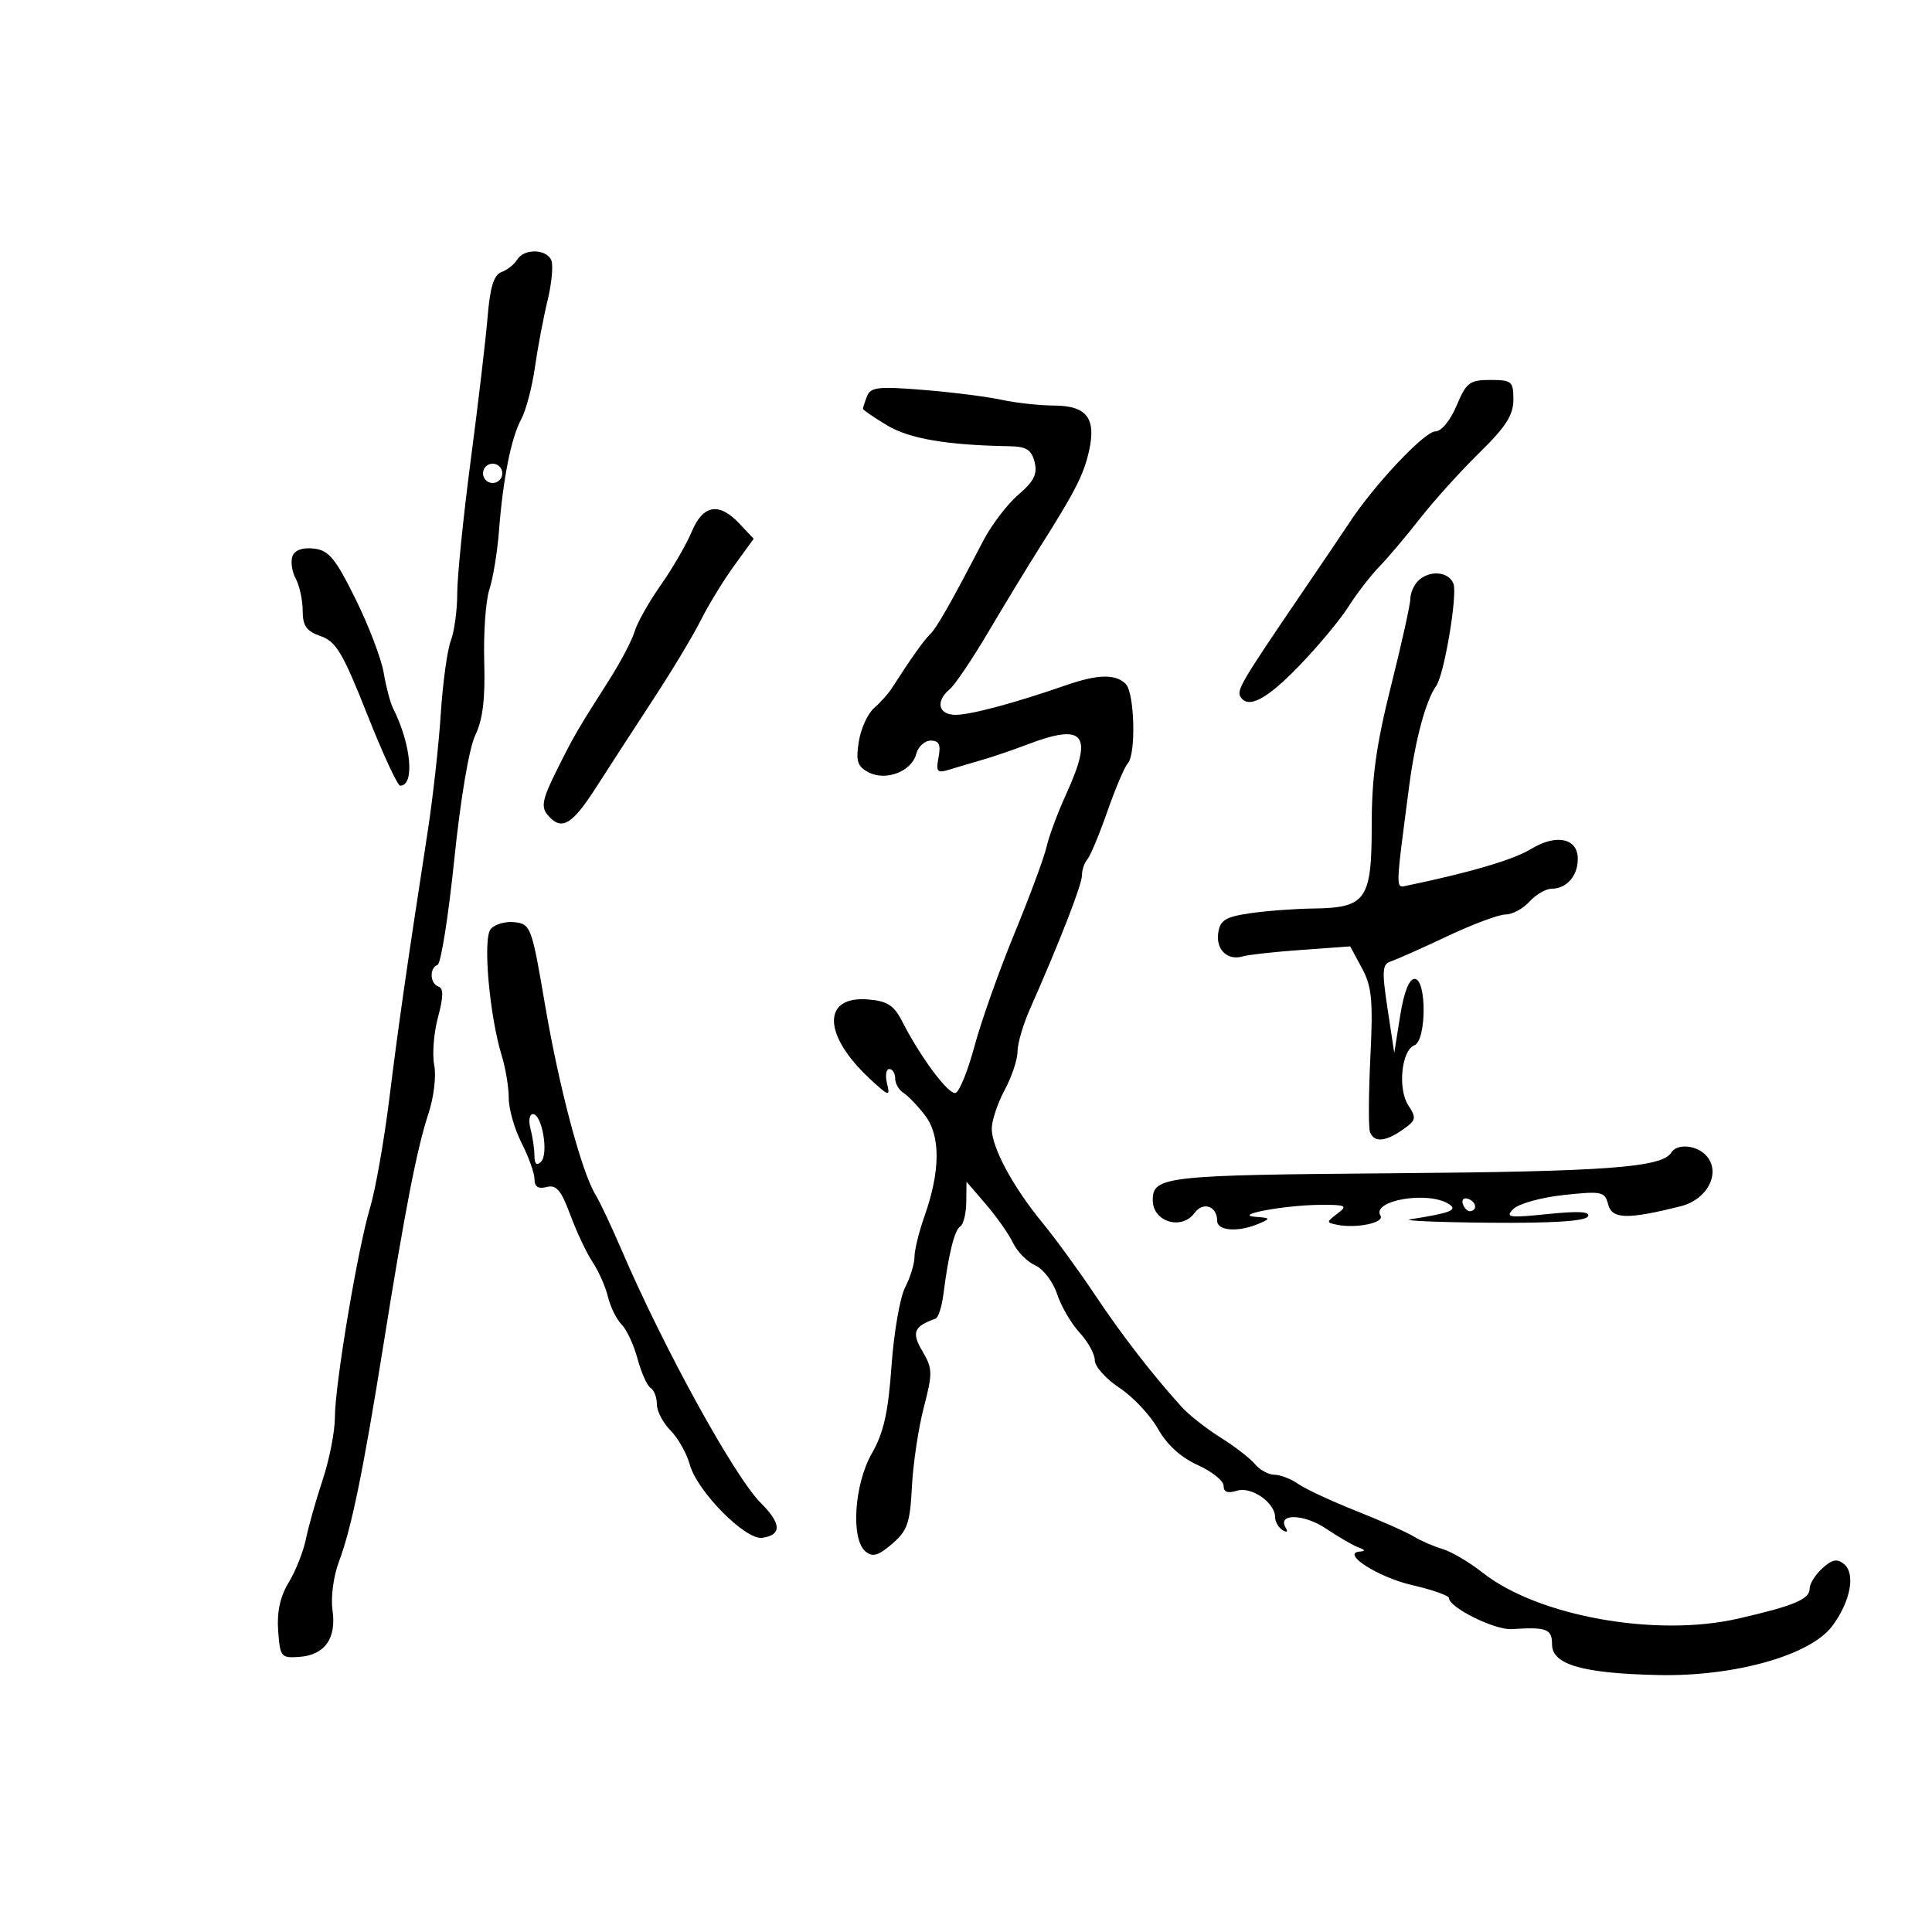 <svg xmlns="http://www.w3.org/2000/svg" width="300" height="300" viewBox="0 0 300 300" version="1.1">
	<path d="M 80.300 40.325 C 79.860 41.054, 78.767 41.919, 77.871 42.247 C 76.686 42.682, 76.100 44.566, 75.720 49.172 C 75.432 52.652, 74.252 62.673, 73.098 71.440 C 71.944 80.206, 71 89.515, 71 92.125 C 71 94.734, 70.550 98.052, 70.001 99.497 C 69.452 100.942, 68.752 106.034, 68.446 110.812 C 68.140 115.591, 67.233 123.775, 66.429 129 C 63.089 150.704, 61.881 159.110, 60.467 170.500 C 59.647 177.100, 58.300 184.750, 57.473 187.500 C 55.538 193.937, 52 215.031, 52 220.131 C 52 222.294, 51.147 226.636, 50.105 229.782 C 49.063 232.927, 47.889 237.075, 47.497 239 C 47.105 240.925, 45.906 243.946, 44.833 245.714 C 43.502 247.906, 42.980 250.291, 43.191 253.214 C 43.485 257.296, 43.642 257.489, 46.493 257.279 C 50.444 256.986, 52.271 254.397, 51.629 250 C 51.343 248.039, 51.783 244.741, 52.629 242.500 C 54.561 237.382, 56.411 228.379, 59.509 209 C 62.895 187.825, 64.743 178.321, 66.522 172.948 C 67.364 170.407, 67.763 167.065, 67.426 165.382 C 67.095 163.725, 67.357 160.388, 68.009 157.967 C 68.860 154.805, 68.885 153.462, 68.097 153.199 C 66.755 152.752, 66.642 150.293, 67.942 149.833 C 68.461 149.650, 69.628 142.300, 70.535 133.500 C 71.515 124, 72.844 116.138, 73.806 114.147 C 74.968 111.742, 75.360 108.512, 75.192 102.726 C 75.063 98.289, 75.422 93.251, 75.990 91.530 C 76.558 89.810, 77.228 85.724, 77.480 82.451 C 78.105 74.335, 79.373 67.978, 80.946 65.073 C 81.668 63.738, 82.618 60.138, 83.055 57.073 C 83.493 54.008, 84.375 49.343, 85.016 46.706 C 85.656 44.070, 85.929 41.257, 85.622 40.456 C 84.923 38.636, 81.372 38.549, 80.300 40.325 M 226.176 62.990 C 225.204 65.303, 223.818 66.984, 222.877 66.990 C 221.185 67, 213.289 75.395, 209.500 81.210 C 208.950 82.055, 205.350 87.376, 201.500 93.034 C 192.809 105.809, 192 107.190, 192.620 108.194 C 193.810 110.119, 196.661 108.629, 201.656 103.471 C 204.602 100.430, 208.074 96.268, 209.373 94.221 C 210.673 92.175, 212.830 89.375, 214.168 88 C 215.506 86.625, 218.359 83.250, 220.508 80.500 C 222.657 77.750, 226.797 73.167, 229.708 70.315 C 233.818 66.288, 235 64.446, 235 62.065 C 235 59.217, 234.747 59, 231.426 59 C 228.204 59, 227.686 59.393, 226.176 62.990 M 134.629 61.524 C 134.283 62.426, 134 63.307, 134 63.483 C 134 63.659, 135.688 64.813, 137.750 66.049 C 141.232 68.134, 147.034 69.123, 156.775 69.291 C 159.373 69.336, 160.174 69.843, 160.651 71.746 C 161.119 73.609, 160.556 74.740, 158.125 76.822 C 156.405 78.295, 153.946 81.525, 152.659 84 C 147.646 93.645, 145.458 97.493, 144.430 98.477 C 143.472 99.392, 141.393 102.326, 138.500 106.841 C 137.950 107.700, 136.699 109.099, 135.720 109.951 C 134.740 110.803, 133.676 113.144, 133.354 115.153 C 132.873 118.162, 133.131 119, 134.819 119.903 C 137.516 121.347, 141.554 119.815, 142.270 117.077 C 142.568 115.935, 143.582 115, 144.523 115 C 145.823 115, 146.115 115.620, 145.739 117.585 C 145.307 119.844, 145.513 120.087, 147.373 119.517 C 148.543 119.158, 150.850 118.476, 152.500 118 C 154.150 117.525, 157.300 116.450, 159.500 115.612 C 168.405 112.219, 169.811 113.975, 165.592 123.223 C 164.268 126.125, 162.886 129.831, 162.521 131.459 C 162.156 133.086, 159.905 139.161, 157.519 144.959 C 155.134 150.756, 152.347 158.615, 151.327 162.421 C 150.307 166.228, 148.985 169.505, 148.390 169.703 C 147.313 170.062, 142.956 164.221, 140.033 158.500 C 138.812 156.111, 137.750 155.438, 134.815 155.194 C 127.626 154.596, 127.744 160.715, 135.053 167.500 C 138.048 170.279, 138.245 170.335, 137.736 168.250 C 137.434 167.012, 137.595 166, 138.094 166 C 138.592 166, 139 166.653, 139 167.450 C 139 168.248, 139.579 169.260, 140.286 169.700 C 140.993 170.140, 142.509 171.722, 143.654 173.217 C 146.068 176.368, 146.031 181.840, 143.545 188.876 C 142.695 191.282, 142 194.117, 142 195.175 C 142 196.234, 141.346 198.364, 140.546 199.910 C 139.747 201.456, 138.795 206.946, 138.432 212.110 C 137.923 219.332, 137.220 222.465, 135.385 225.678 C 132.634 230.497, 132.084 238.995, 134.399 240.916 C 135.497 241.827, 136.388 241.570, 138.535 239.723 C 140.906 237.684, 141.316 236.500, 141.601 230.869 C 141.782 227.293, 142.611 221.752, 143.444 218.553 C 144.838 213.203, 144.821 212.506, 143.239 209.827 C 141.508 206.897, 141.884 205.959, 145.273 204.759 C 145.698 204.608, 146.246 202.913, 146.489 200.992 C 147.284 194.727, 148.214 190.986, 149.115 190.429 C 149.602 190.128, 150.018 188.446, 150.041 186.691 L 150.081 183.500 153.092 187 C 154.747 188.925, 156.644 191.625, 157.306 193 C 157.967 194.375, 159.520 195.944, 160.755 196.487 C 161.991 197.031, 163.516 199.032, 164.144 200.935 C 164.772 202.838, 166.346 205.539, 167.643 206.937 C 168.939 208.336, 170 210.265, 170 211.226 C 170 212.186, 171.722 214.111, 173.826 215.503 C 175.930 216.896, 178.617 219.753, 179.797 221.853 C 181.187 224.325, 183.362 226.310, 185.971 227.487 C 188.187 228.486, 190 229.941, 190 230.719 C 190 231.696, 190.642 231.931, 192.072 231.477 C 194.308 230.767, 198 233.332, 198 235.596 C 198 236.303, 198.520 237.203, 199.155 237.595 C 199.829 238.012, 200.039 237.872, 199.660 237.259 C 198.247 234.972, 202.455 235.040, 205.905 237.361 C 207.882 238.690, 210.175 240.017, 211 240.310 C 211.978 240.657, 212.051 240.870, 211.211 240.921 C 208.078 241.113, 213.923 244.898, 219.250 246.128 C 222.412 246.858, 225 247.766, 225 248.146 C 225 249.616, 232.122 253.143, 234.741 252.970 C 240.164 252.612, 241 252.929, 241 255.342 C 241 258.481, 245.738 259.847, 257.500 260.100 C 269.336 260.355, 281.101 257.043, 284.500 252.500 C 287.340 248.704, 288.166 244.383, 286.341 242.868 C 285.280 241.988, 284.506 242.137, 282.981 243.517 C 281.892 244.503, 281 245.925, 281 246.676 C 281 248.333, 278.572 249.350, 269.866 251.344 C 257.142 254.258, 238.839 250.976, 230.286 244.246 C 228.204 242.608, 225.375 240.935, 224 240.529 C 222.625 240.124, 220.600 239.243, 219.500 238.573 C 218.400 237.902, 214.384 236.120, 210.575 234.611 C 206.766 233.103, 202.729 231.223, 201.603 230.434 C 200.476 229.645, 198.810 229, 197.900 229 C 196.990 229, 195.634 228.264, 194.887 227.364 C 194.140 226.464, 191.723 224.596, 189.515 223.212 C 187.307 221.828, 184.600 219.700, 183.500 218.484 C 178.888 213.382, 174.226 207.354, 170 201.025 C 167.525 197.318, 163.872 192.306, 161.882 189.886 C 157.304 184.319, 154 178.188, 154 175.261 C 154 174.014, 154.900 171.314, 156 169.261 C 157.100 167.209, 158 164.522, 158 163.292 C 158 162.061, 158.851 159.129, 159.890 156.777 C 164.576 146.177, 168.005 137.373, 168.002 135.950 C 168.001 135.097, 168.377 133.972, 168.838 133.450 C 169.299 132.927, 170.699 129.575, 171.949 126 C 173.199 122.425, 174.621 119.073, 175.111 118.550 C 176.429 117.142, 176.189 107.589, 174.800 106.200 C 173.224 104.624, 170.476 104.684, 165.533 106.401 C 157.596 109.159, 150.731 111, 148.385 111 C 145.702 111, 145.216 108.896, 147.468 107.027 C 148.275 106.357, 150.969 102.364, 153.454 98.154 C 155.940 93.945, 159.539 88.025, 161.453 85 C 166.937 76.332, 168.263 73.741, 169.095 70.065 C 170.251 64.959, 168.768 63.005, 163.715 62.976 C 161.397 62.962, 157.700 62.558, 155.500 62.078 C 153.300 61.597, 147.846 60.907, 143.379 60.545 C 136.388 59.977, 135.171 60.113, 134.629 61.524 M 75 73.500 C 75 74.325, 75.675 75, 76.500 75 C 77.325 75, 78 74.325, 78 73.500 C 78 72.675, 77.325 72, 76.500 72 C 75.675 72, 75 72.675, 75 73.500 M 107.405 82.572 C 106.584 84.537, 104.415 88.275, 102.585 90.879 C 100.755 93.483, 98.936 96.713, 98.542 98.056 C 98.149 99.400, 96.395 102.750, 94.645 105.500 C 89.523 113.547, 89.121 114.241, 86.377 119.754 C 84.247 124.033, 83.992 125.286, 85.003 126.504 C 87.150 129.091, 88.782 128.174, 92.575 122.250 C 94.600 119.088, 98.614 112.900, 101.495 108.500 C 104.376 104.100, 107.675 98.609, 108.826 96.298 C 109.976 93.987, 112.293 90.198, 113.973 87.878 L 117.029 83.660 114.840 81.330 C 111.651 77.935, 109.170 78.350, 107.405 82.572 M 45.417 86.355 C 45.103 87.174, 45.331 88.749, 45.923 89.856 C 46.515 90.963, 47 93.204, 47 94.836 C 47 97.187, 47.582 98.007, 49.798 98.780 C 52.186 99.612, 53.239 101.382, 56.997 110.877 C 59.417 116.995, 61.732 122, 62.140 122 C 64.446 122, 63.848 115.536, 61.026 109.962 C 60.598 109.115, 59.945 106.636, 59.576 104.451 C 59.207 102.266, 57.236 97.109, 55.196 92.989 C 52.067 86.672, 51.057 85.450, 48.738 85.183 C 46.999 84.983, 45.779 85.413, 45.417 86.355 M 220.200 90.200 C 219.540 90.860, 219 92.106, 219 92.969 C 219 93.831, 217.650 99.921, 216 106.500 C 213.704 115.654, 213 120.719, 213 128.076 C 213 139.744, 212.149 140.962, 203.921 141.074 C 200.940 141.115, 196.475 141.452, 194 141.824 C 190.254 142.387, 189.443 142.900, 189.163 144.887 C 188.794 147.490, 190.629 149.218, 193 148.501 C 193.825 148.251, 197.911 147.802, 202.081 147.502 L 209.661 146.956 211.481 150.336 C 213.021 153.195, 213.223 155.316, 212.793 164.108 C 212.514 169.824, 212.483 175.063, 212.726 175.750 C 213.322 177.441, 215.095 177.322, 217.831 175.406 C 219.890 173.964, 219.972 173.606, 218.691 171.651 C 217.013 169.091, 217.614 163.085, 219.625 162.314 C 221.516 161.588, 221.550 152, 219.662 152 C 218.805 152, 217.996 154.069, 217.412 157.750 L 216.500 163.500 215.459 156.638 C 214.563 150.730, 214.632 149.709, 215.959 149.286 C 216.807 149.015, 220.735 147.266, 224.688 145.397 C 228.642 143.529, 232.735 142, 233.783 142 C 234.832 142, 236.505 141.100, 237.500 140 C 238.495 138.900, 240.050 138, 240.955 138 C 243.257 138, 245 136.003, 245 133.367 C 245 130.144, 241.653 129.438, 237.735 131.834 C 235.035 133.486, 228.348 135.464, 218.655 137.479 C 216.635 137.899, 216.625 138.856, 218.823 122 C 219.752 114.880, 221.424 108.695, 223.015 106.500 C 224.252 104.792, 226.349 92.351, 225.689 90.631 C 224.955 88.720, 221.919 88.481, 220.200 90.200 M 76.193 144.268 C 74.943 145.774, 75.991 157.684, 77.928 163.993 C 78.517 165.915, 79 168.857, 79 170.532 C 79 172.207, 79.900 175.342, 81 177.500 C 82.100 179.658, 83 182.186, 83 183.118 C 83 184.286, 83.586 184.660, 84.884 184.320 C 86.389 183.927, 87.130 184.802, 88.563 188.664 C 89.550 191.324, 91.112 194.625, 92.033 196 C 92.954 197.375, 94.021 199.792, 94.404 201.371 C 94.786 202.950, 95.740 204.882, 96.523 205.666 C 97.306 206.449, 98.421 208.851, 99.001 211.003 C 99.580 213.155, 100.492 215.186, 101.027 215.517 C 101.562 215.847, 102 216.991, 102 218.059 C 102 219.127, 102.950 220.950, 104.111 222.111 C 105.273 223.273, 106.618 225.654, 107.101 227.404 C 108.258 231.594, 115.765 239.181, 118.371 238.793 C 121.414 238.341, 121.344 236.579, 118.157 233.401 C 114.031 229.286, 103.053 209.335, 96.476 194 C 94.943 190.425, 93.137 186.600, 92.464 185.500 C 90.298 181.965, 86.813 168.845, 84.627 156 C 82.575 143.940, 82.409 143.489, 79.914 143.199 C 78.492 143.034, 76.818 143.515, 76.193 144.268 M 82.370 175.250 C 82.701 176.488, 82.979 178.377, 82.986 179.450 C 82.996 180.766, 83.329 181.071, 84.013 180.387 C 85.223 179.177, 84.175 173, 82.758 173 C 82.213 173, 82.038 174.012, 82.370 175.250 M 259.517 178.973 C 258.092 181.278, 249.475 181.922, 216.594 182.181 C 180.813 182.462, 179 182.664, 179 186.371 C 179 189.727, 183.481 191.092, 185.488 188.347 C 186.817 186.530, 189 187.283, 189 189.559 C 189 191.151, 192.300 191.375, 195.500 190 C 197.349 189.205, 197.311 189.127, 195 188.955 C 191.191 188.673, 199.509 187.121, 205 187.089 C 209.038 187.066, 209.313 187.205, 207.678 188.445 C 205.916 189.781, 205.916 189.838, 207.678 190.190 C 210.646 190.783, 215.029 189.856, 214.362 188.776 C 212.899 186.409, 221.695 184.889, 224.948 186.947 C 226.443 187.892, 225.339 188.335, 219 189.334 C 217.625 189.550, 223.111 189.789, 231.191 189.864 C 240.871 189.954, 246.112 189.628, 246.557 188.908 C 247.035 188.134, 245.231 188.020, 240.366 188.515 C 234.280 189.135, 233.670 189.045, 235 187.724 C 235.825 186.904, 239.348 185.929, 242.828 185.558 C 248.743 184.927, 249.193 185.024, 249.719 187.033 C 250.318 189.323, 252.719 189.380, 260.990 187.300 C 265.097 186.267, 267.234 182.192, 265.050 179.560 C 263.603 177.817, 260.439 177.481, 259.517 178.973 M 227.150 186.950 C 227.370 187.610, 227.876 188.116, 228.275 188.075 C 229.471 187.951, 229.239 186.580, 227.950 186.150 C 227.290 185.930, 226.930 186.290, 227.150 186.950" stroke="none" fill="black" fill-rule="evenodd"/>
</svg>